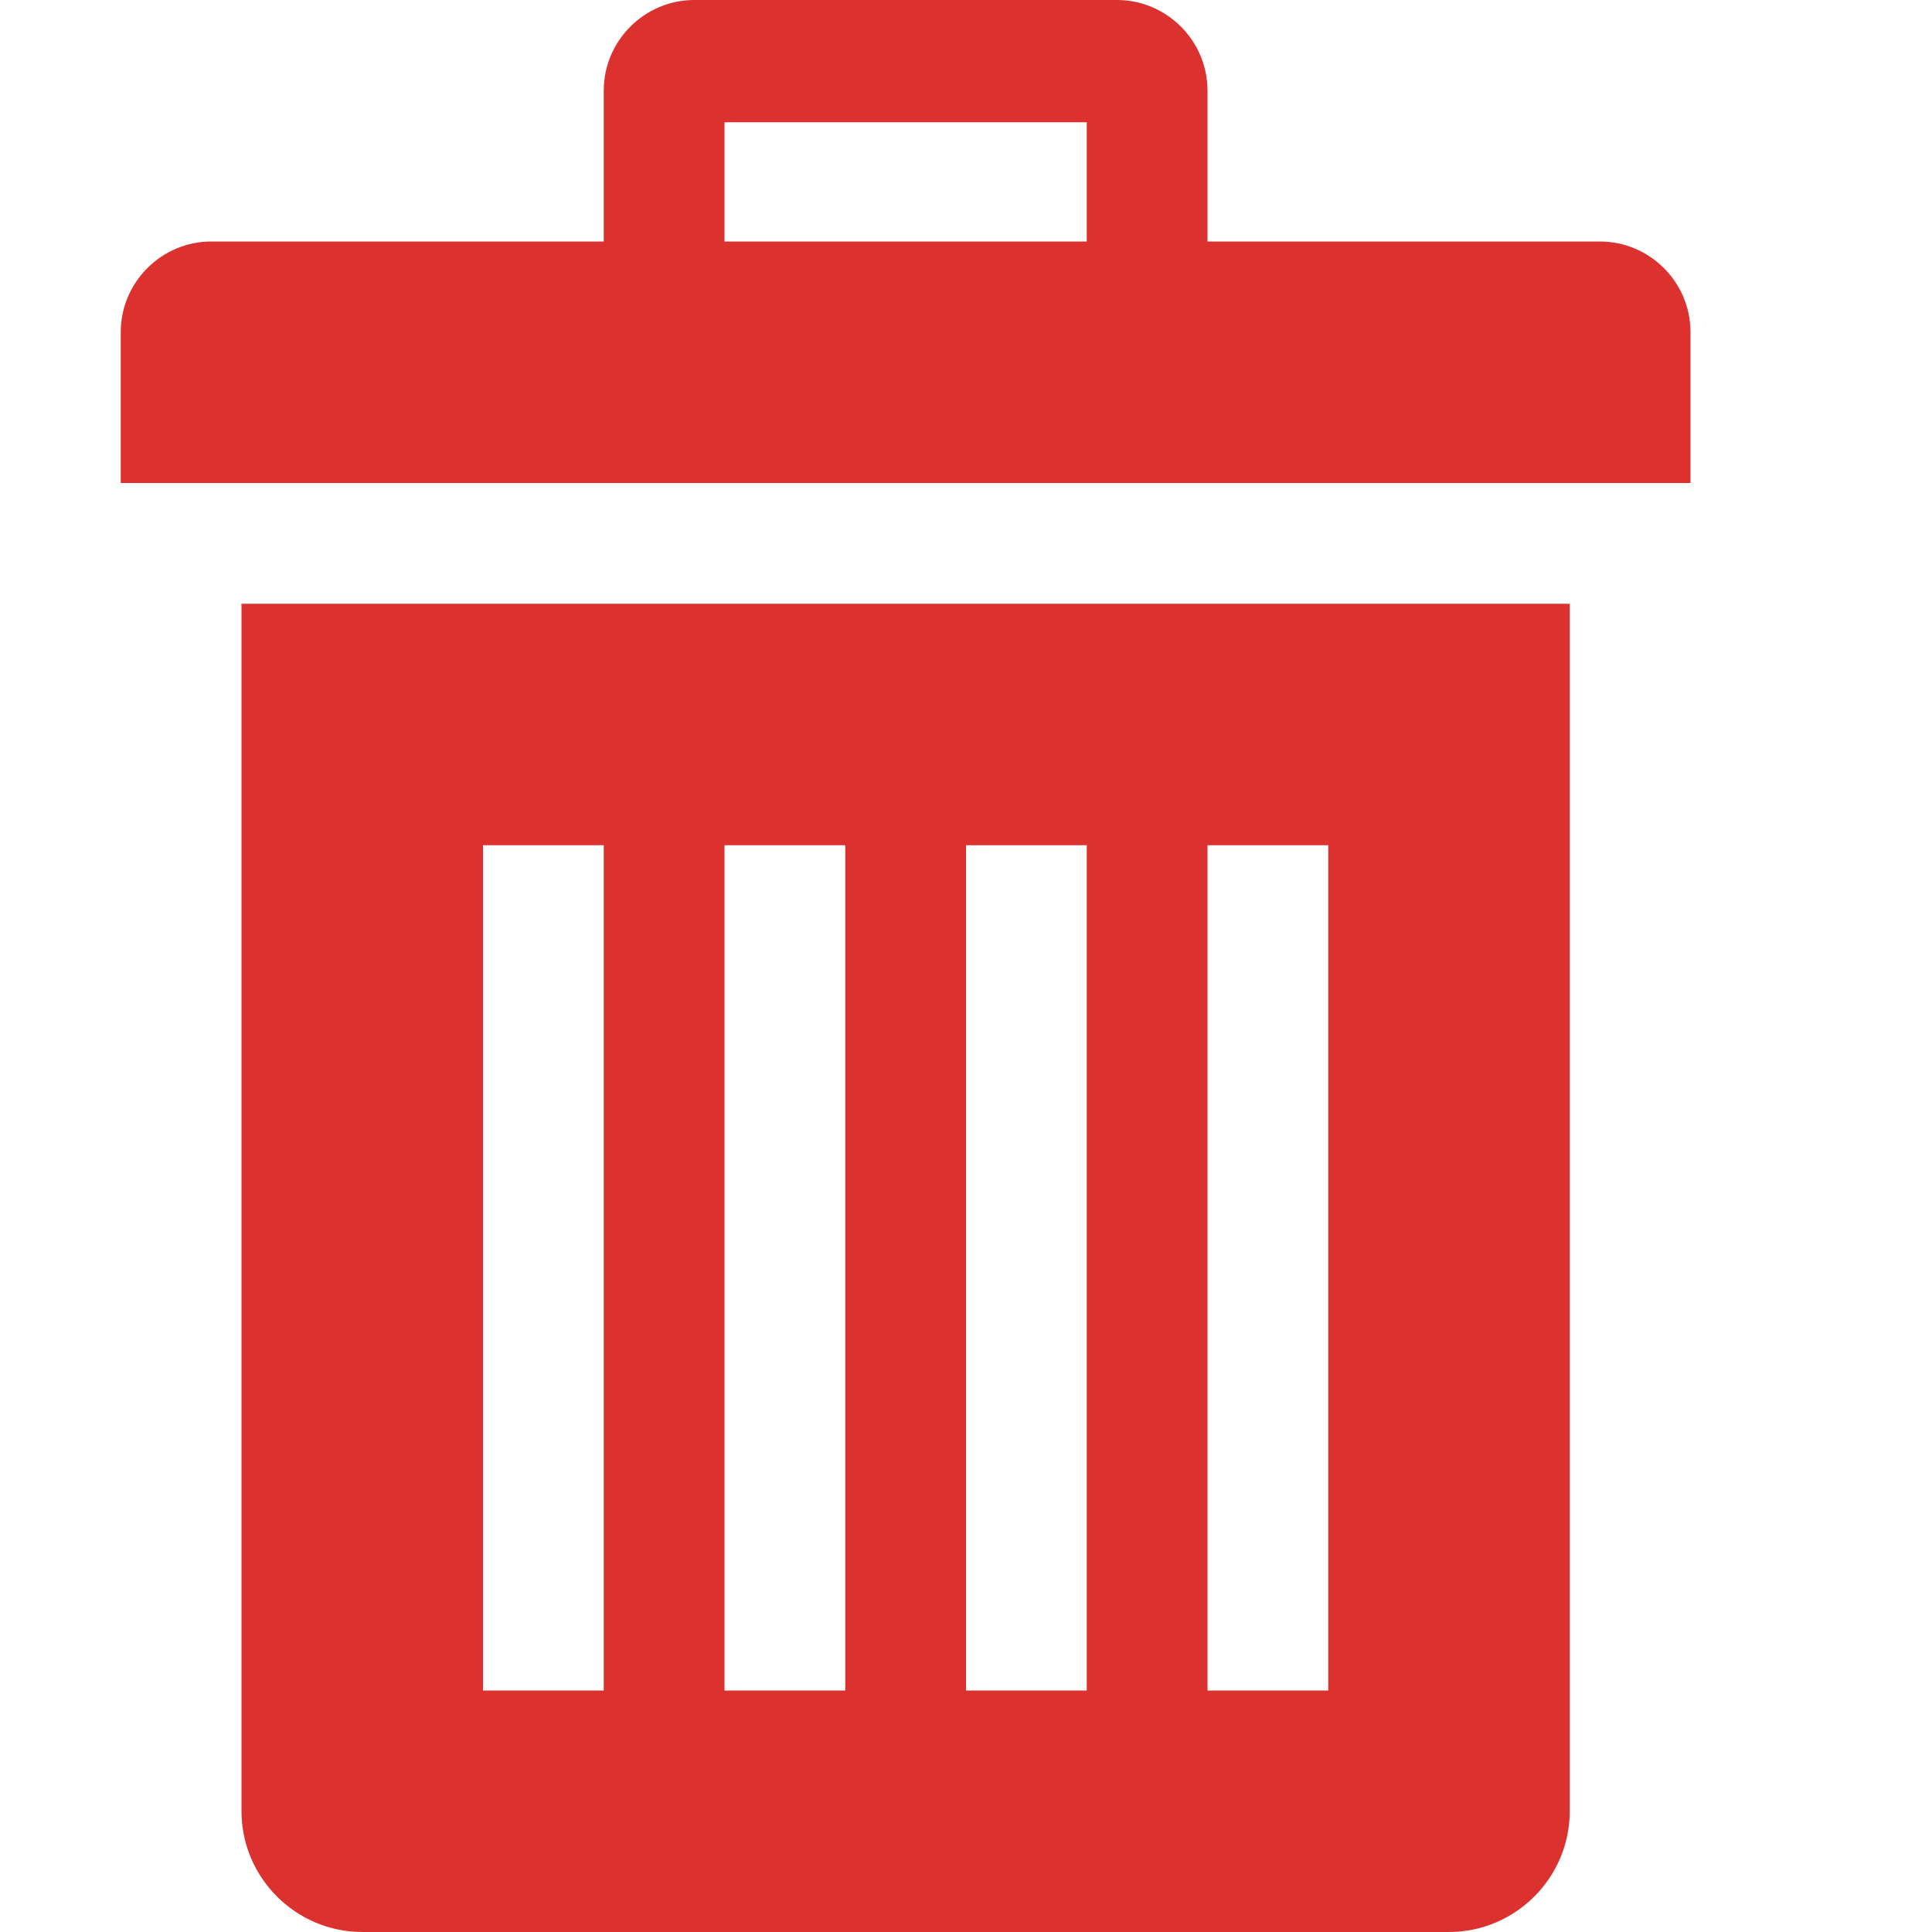 <!DOCTYPE svg PUBLIC "-//W3C//DTD SVG 1.1//EN" "http://www.w3.org/Graphics/SVG/1.1/DTD/svg11.dtd">
<svg xmlns="http://www.w3.org/2000/svg" xmlns:xlink="http://www.w3.org/1999/xlink" version="1.1" width="64px" height="64px" viewBox="0 0 64 64">
<path d="M8 20v40c0 2.2 1.8 4 4 4h36c2.2 0 4-1.8 4-4v-40h-44zM20 56h-4v-28h4v28zM28 56h-4v-28h4v28zM36 56h-4v-28h4v28zM44 56h-4v-28h4v28z" fill="#dc322f"/>
<path d="M53 8h-13v-5c0-1.65-1.35-3-3-3h-14c-1.65 0-3 1.35-3 3v5h-13c-1.65 0-3 1.35-3 3v5h52v-5c0-1.65-1.35-3-3-3zM36 8h-12v-3.95h12v3.95z" fill="#dc322f"/>
</svg>
